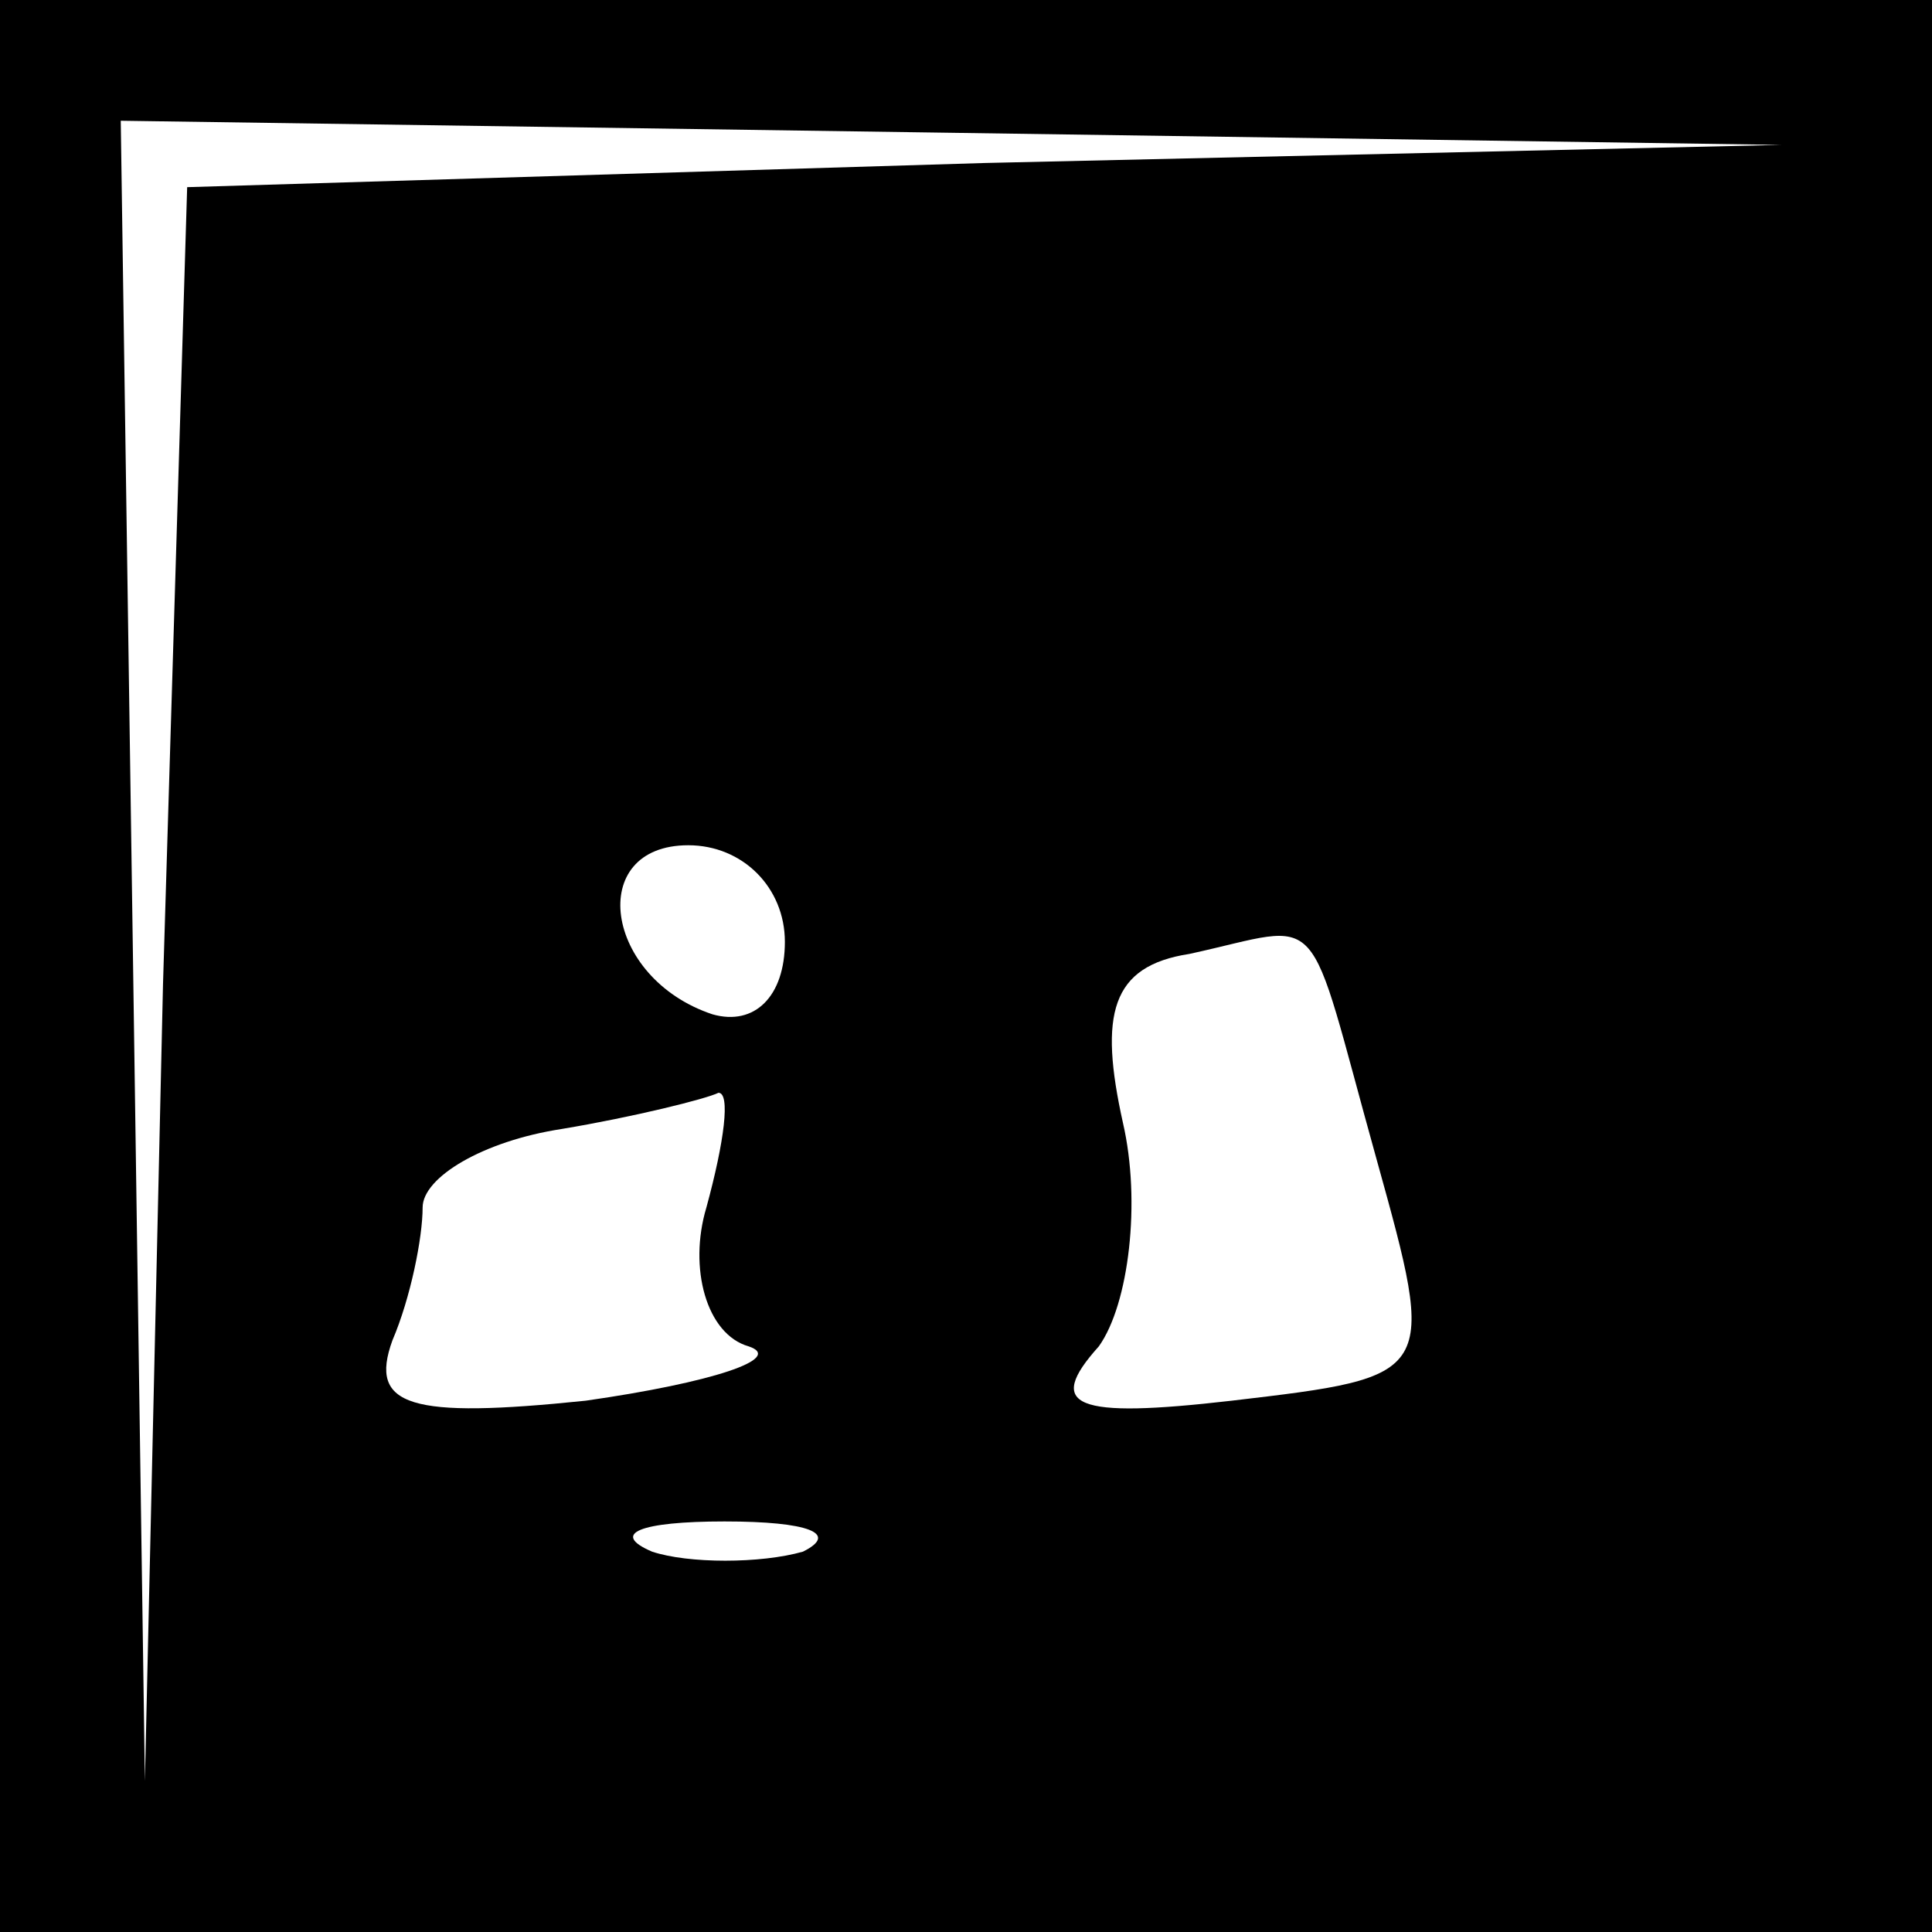 <?xml version="1.0" standalone="no"?>
<!DOCTYPE svg PUBLIC "-//W3C//DTD SVG 20010904//EN"
 "http://www.w3.org/TR/2001/REC-SVG-20010904/DTD/svg10.dtd">
<svg version="1.0" xmlns="http://www.w3.org/2000/svg"
 width="32pt" height="32pt" viewBox="0 0 32 32"
 preserveAspectRatio="xMidYMid meet">
<rect x="0" y="0" width="32" height="32" fill="#808080" stroke="none"/>
<g transform="translate(0,32) scale(0.1,-0.1)"
fill="#000000" stroke="none">
<path fill="#000000" stroke="none" d="M0 160 l0 -160 160 0 160 0 0 160 0
160 -160 0 -160 0 0 -160z"/>
<path fill="#ffffff" stroke="none" d="M163 293 l-132 -4 -4 -132 -3 -132 -2
138 -2 137 138 -2 137 -2 -132 -3z"/>
<path fill="#ffffff" stroke="none" d="M130 164 c0 -9 -5 -14 -12 -12 -18 6
-21 28 -4 28 9 0 16 -7 16 -16z"/>
<path fill="#ffffff" stroke="none" d="M228 128 c10 -36 10 -36 -24 -40 -26
-3 -31 -1 -22 9 5 7 7 24 4 37 -4 18 -2 26 11 28 23 5 19 9 31 -34z"/>
<path fill="#ffffff" stroke="none" d="M117 120 c-3 -10 0 -21 7 -23 6 -2 -6
-6 -27 -9 -29 -3 -36 -1 -32 10 3 7 5 17 5 22 0 5 10 11 23 13 12 2 24 5 26 6
2 0 1 -8 -2 -19z"/>
<path fill="#ffffff" stroke="none" d="M133 63 c-7 -2 -19 -2 -25 0 -7 3 -2 5
12 5 14 0 19 -2 13 -5z"/>
</g>
</svg>
